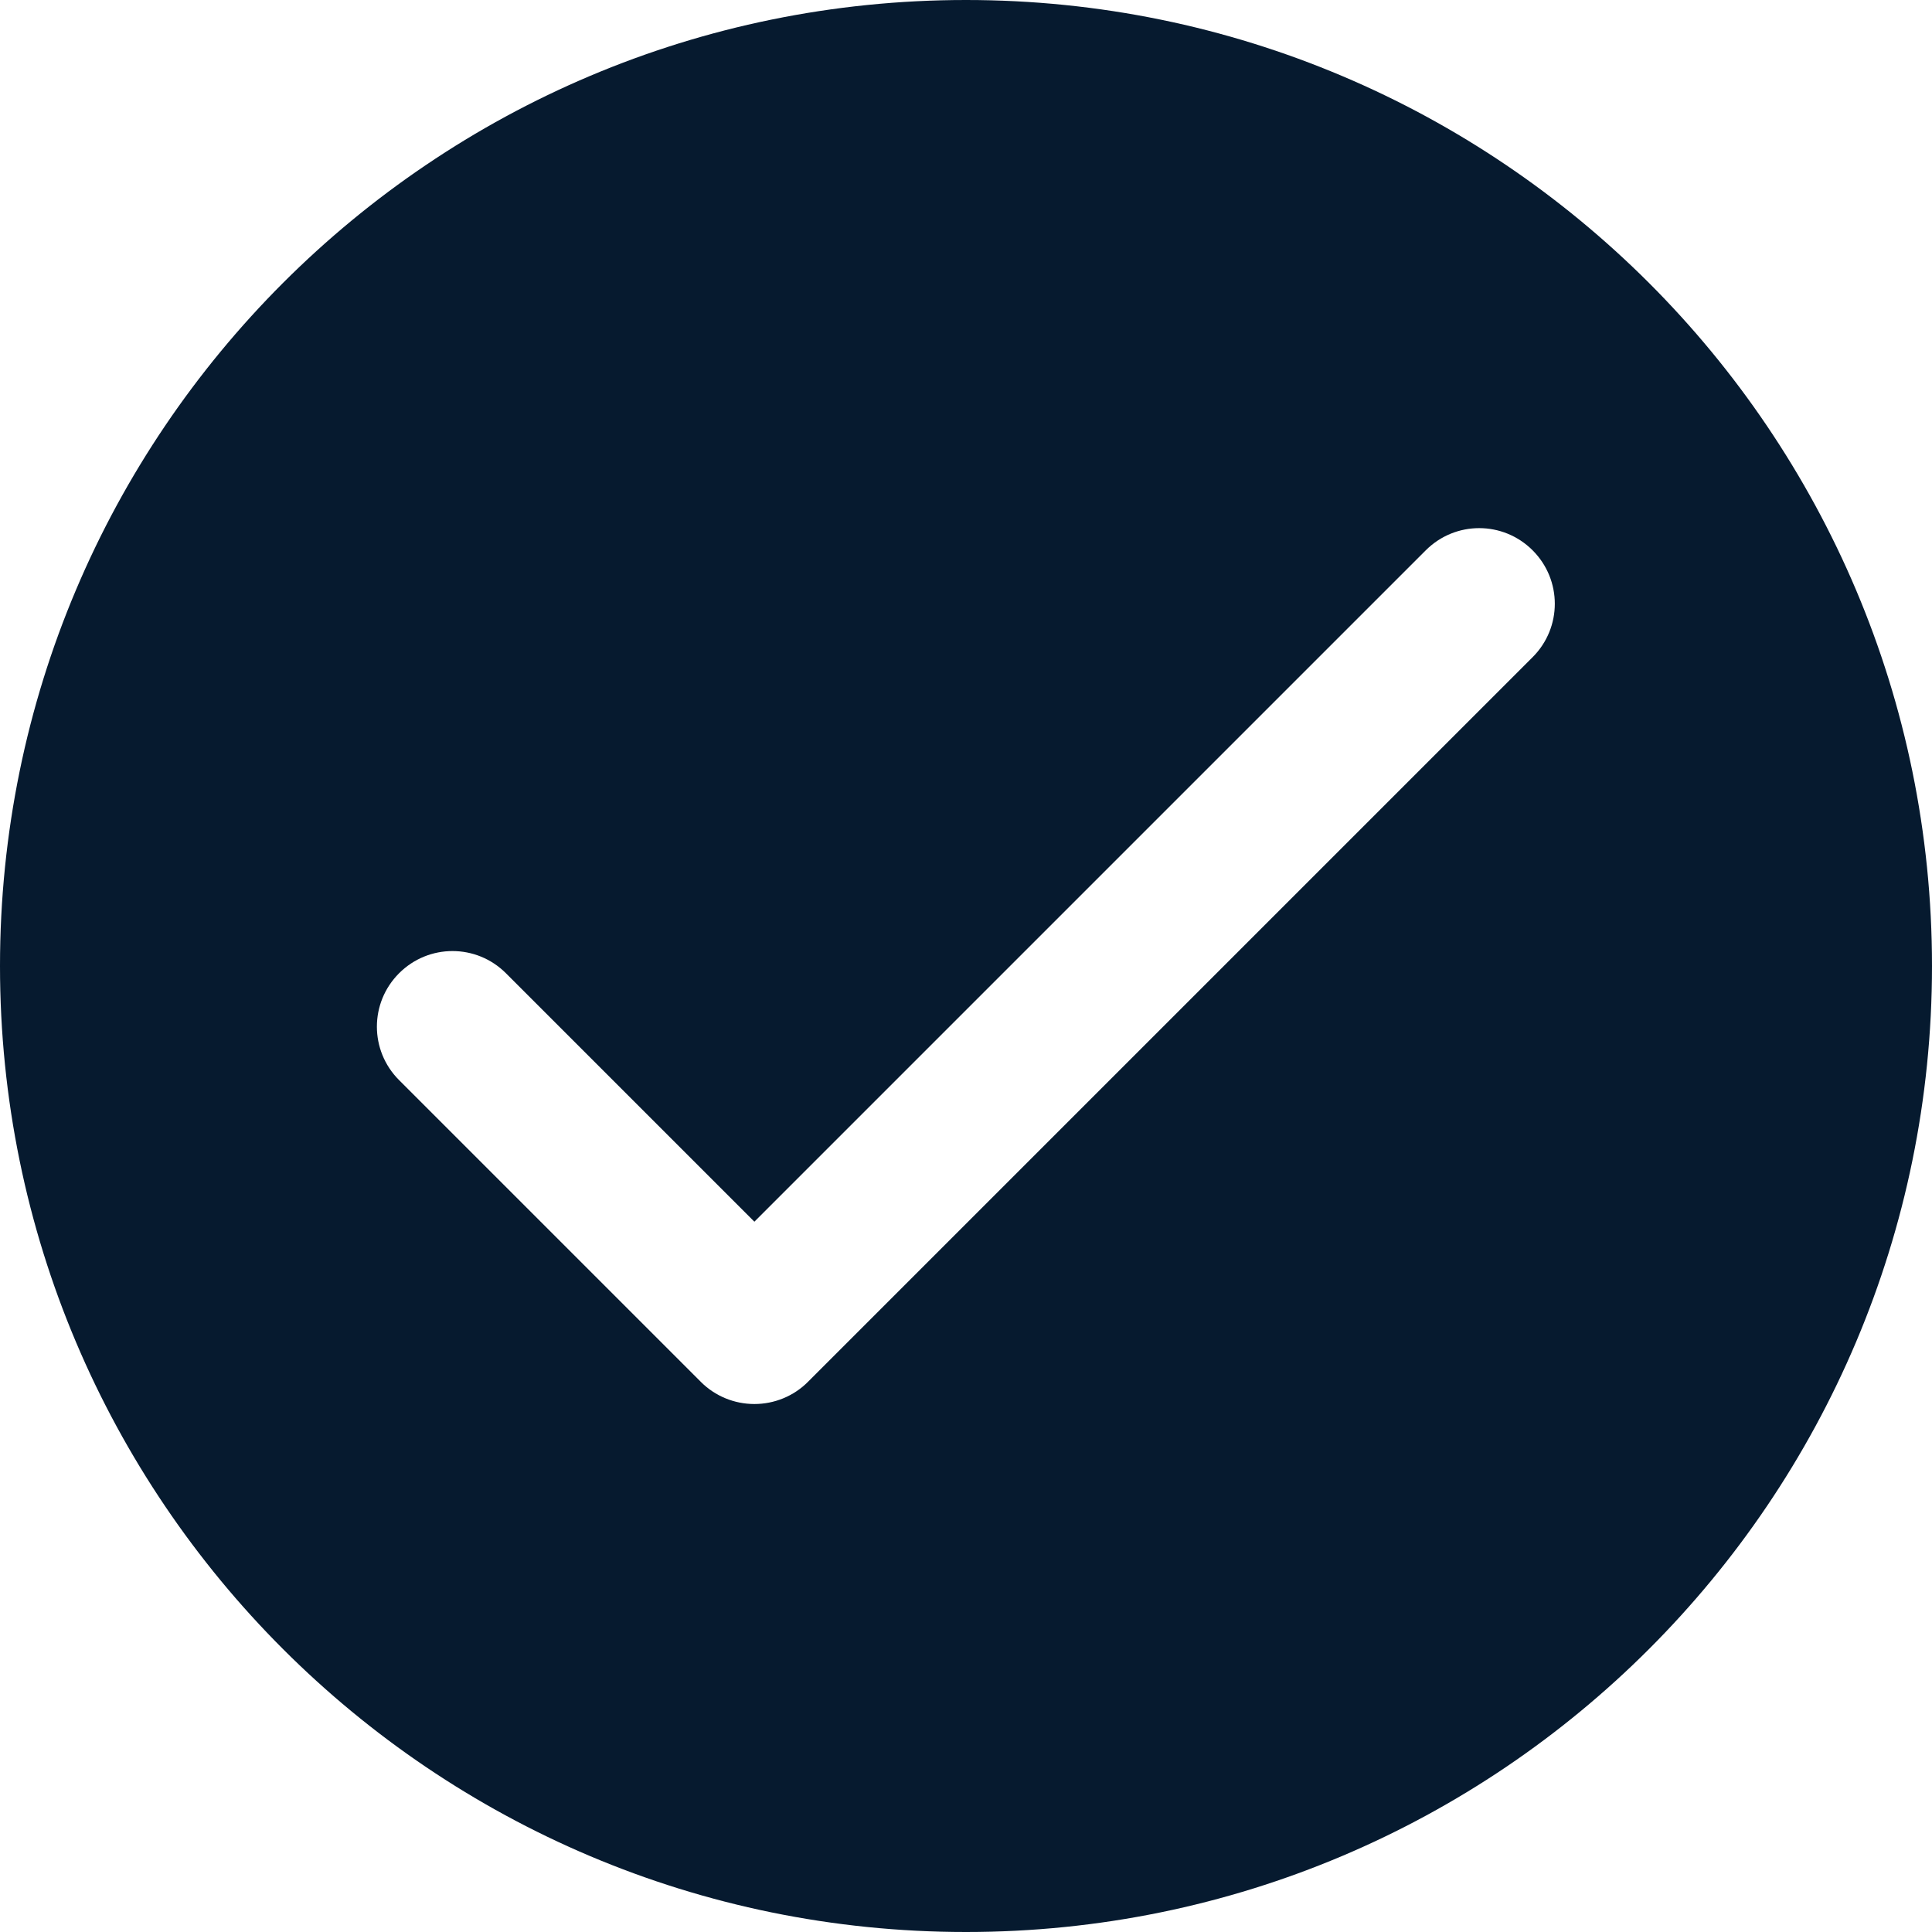 <?xml version="1.0" encoding="UTF-8"?>
<svg id="AC_icons" data-name="AC icons" xmlns="http://www.w3.org/2000/svg" viewBox="0 0 64 64">
  <defs>
    <style>
      .cls-1 {
        fill: #061a2f;
        stroke-width: 0px;
      }
    </style>
  </defs>
  <g id="Utility_and_system_icons" data-name="Utility and system icons">
    <g id="success">
      <path class="cls-1" d="m32,0C14.33,0,0,14.33,0,32s14.33,32,32,32,32-14.33,32-32S49.67,0,32,0Zm18.77,21.77l-24.01,24.01c-.47.47-1.11.73-1.77.73-.66,0-1.3-.26-1.77-.73l-10-10c-.98-.98-.98-2.56,0-3.54.98-.98,2.56-.98,3.54,0l8.23,8.23,22.24-22.24c.98-.98,2.56-.98,3.54,0s.98,2.56,0,3.54Z"/>
    </g>
  </g>
</svg>
